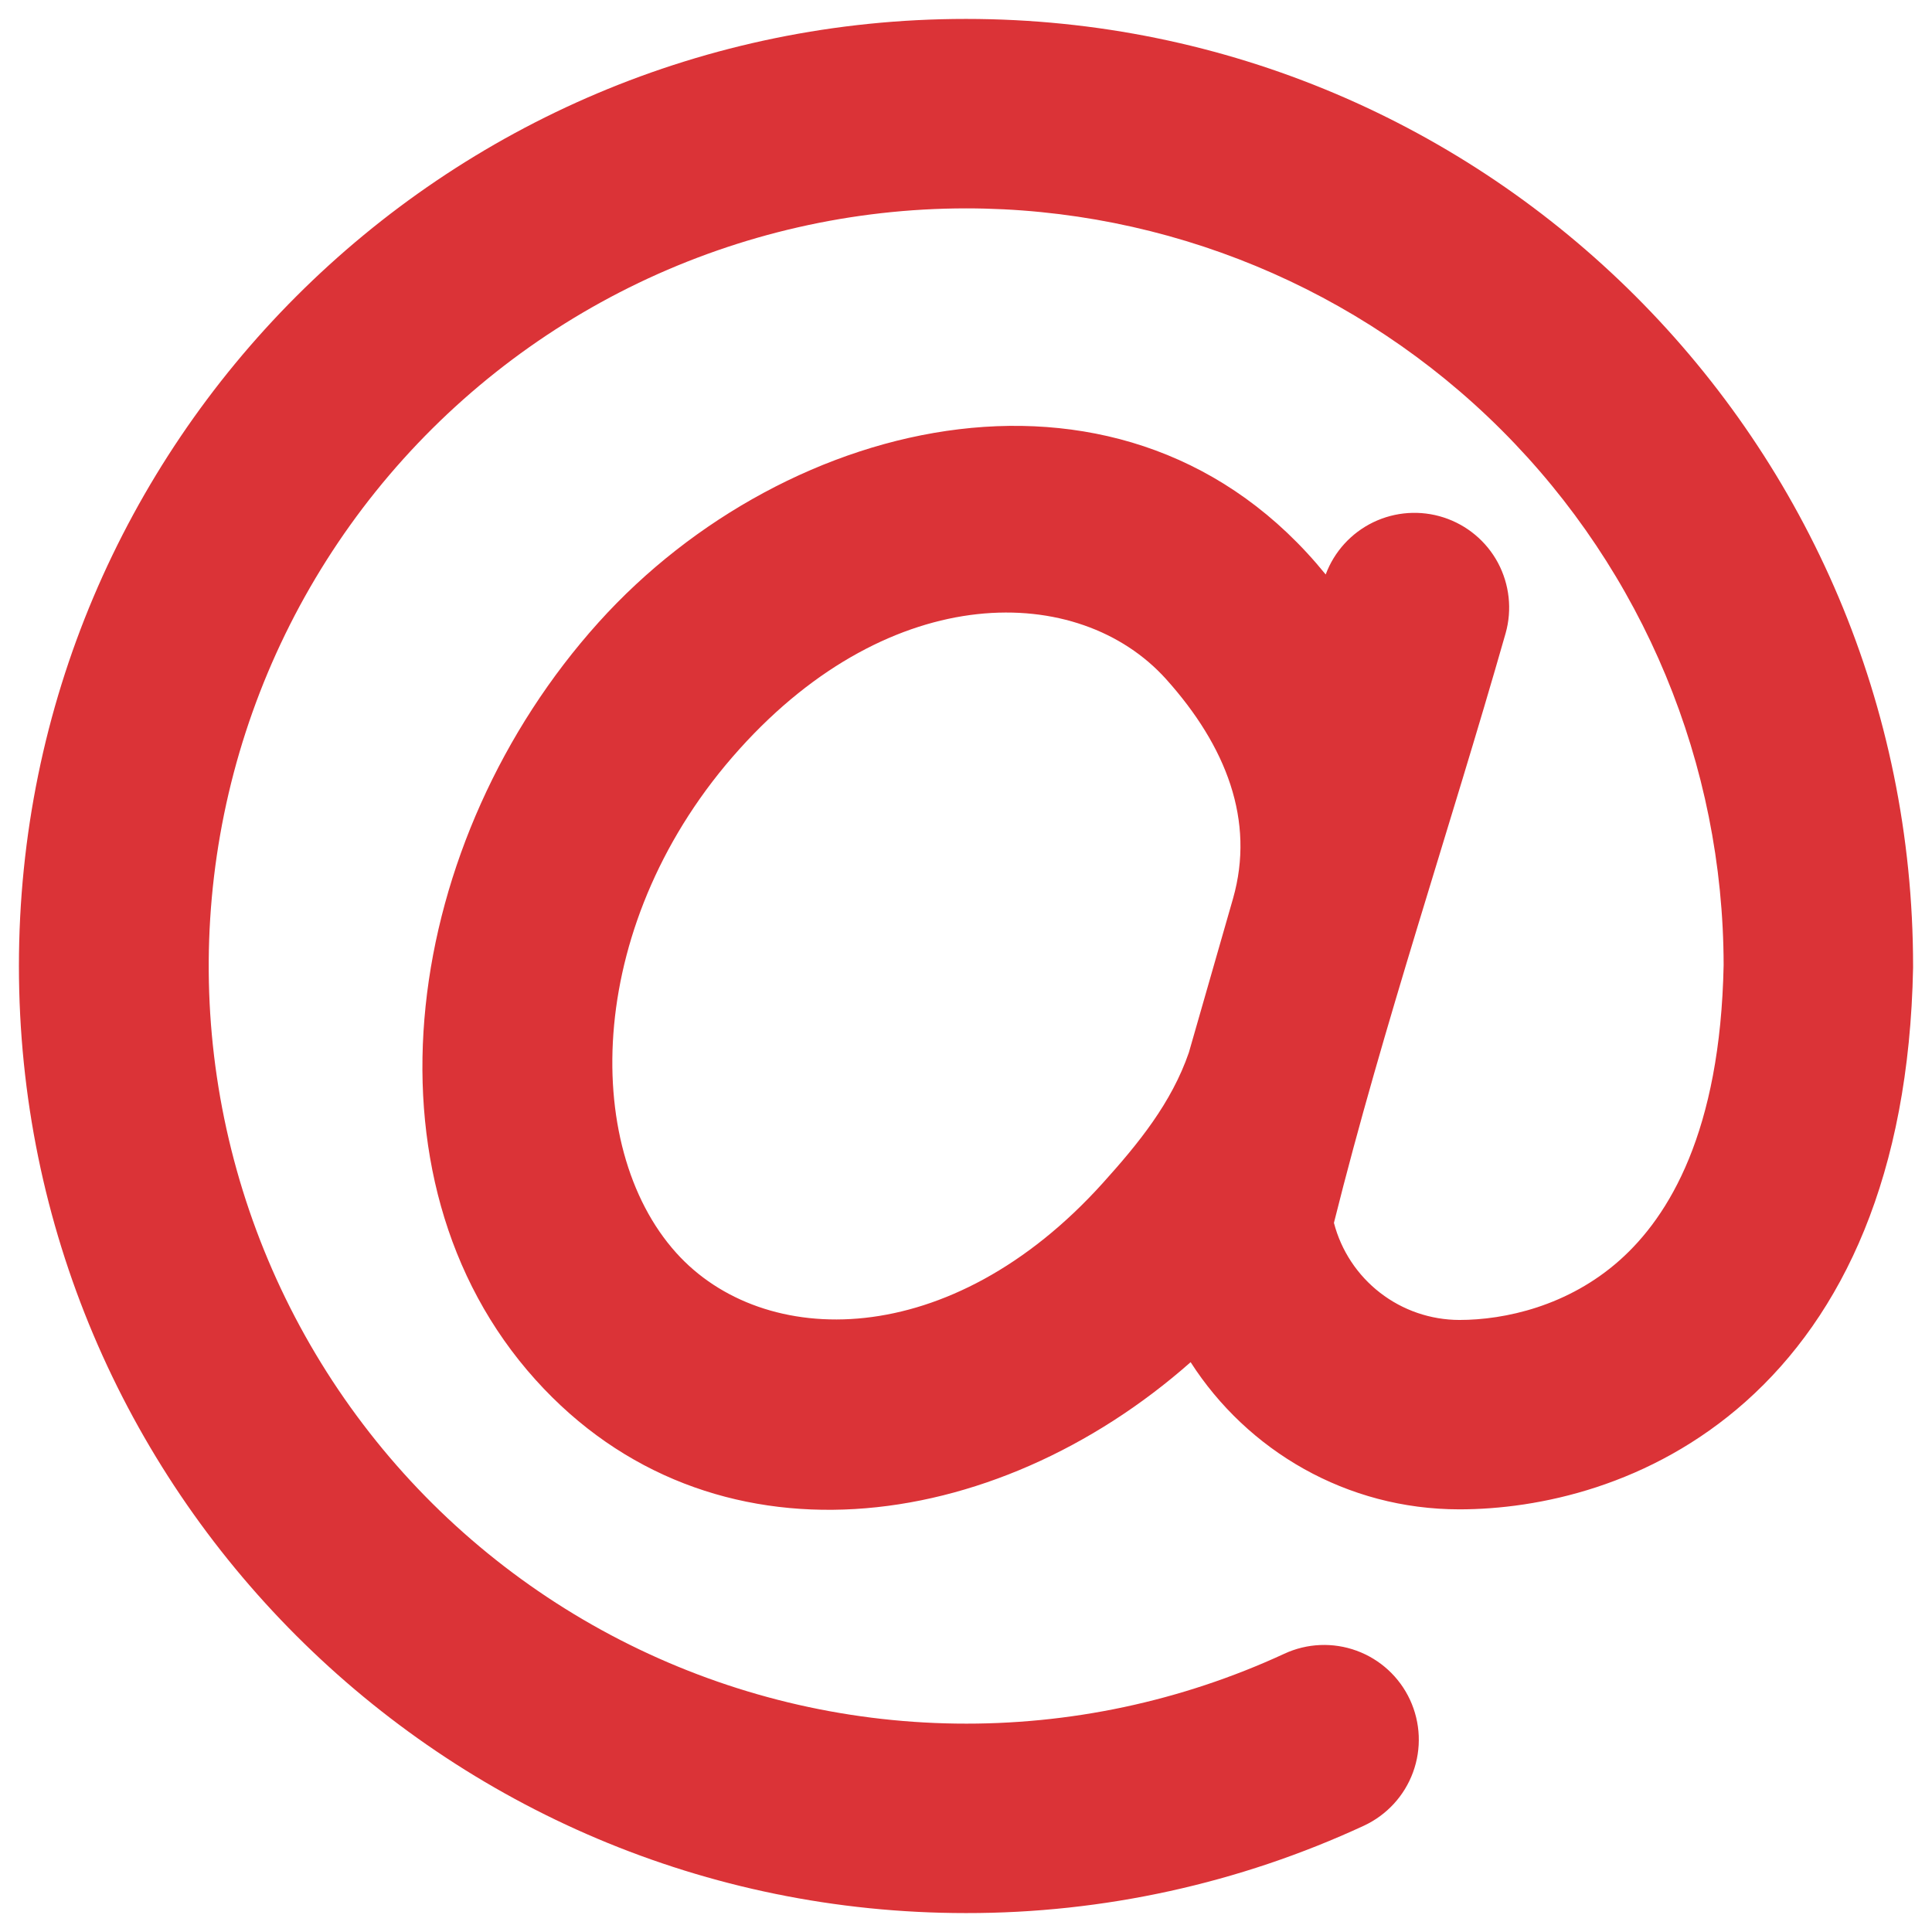 <svg width="34" height="34" viewBox="0 0 34 34" fill="none" xmlns="http://www.w3.org/2000/svg">
<path fill-rule="evenodd" clip-rule="evenodd" d="M17 3.667C15.006 3.668 13.038 4.116 11.24 4.978C9.442 5.841 7.861 7.095 6.612 8.649C5.363 10.204 4.479 12.018 4.024 13.96C3.57 15.901 3.556 17.92 3.985 19.867C4.414 21.814 5.274 23.64 6.502 25.211C7.729 26.782 9.294 28.058 11.08 28.944C12.866 29.83 14.828 30.305 16.822 30.332C18.816 30.36 20.79 29.94 22.6 29.104C23.001 28.917 23.46 28.898 23.875 29.05C24.29 29.202 24.628 29.513 24.814 29.914C25 30.316 25.019 30.774 24.867 31.189C24.715 31.605 24.404 31.942 24.003 32.129C21.809 33.145 19.419 33.67 17 33.667C7.795 33.667 0.333 26.205 0.333 17C0.333 7.795 7.795 0.333 17 0.333C26.205 0.333 33.667 7.795 33.667 17V17.032C33.597 20.682 32.433 23.14 30.722 24.665C29.048 26.155 27.067 26.562 25.683 26.562C23.697 26.562 21.952 25.529 20.953 23.972C17.493 27.03 12.503 27.703 9.423 24.28C6.213 20.713 7.108 14.758 10.533 10.954C13.847 7.272 19.872 5.85 23.33 10.11C23.48 9.707 23.78 9.378 24.167 9.191C24.555 9.004 24.999 8.974 25.408 9.107C25.817 9.24 26.159 9.526 26.362 9.905C26.564 10.285 26.613 10.728 26.497 11.142C25.51 14.602 24.347 18.03 23.475 21.52C23.602 22.009 23.888 22.442 24.288 22.751C24.687 23.06 25.178 23.228 25.683 23.229C26.483 23.229 27.597 22.985 28.505 22.177C29.372 21.405 30.275 19.92 30.333 16.985C30.329 13.451 28.923 10.064 26.423 7.567C23.923 5.07 20.534 3.667 17 3.667ZM20.922 18.523C21.038 18.123 21.343 17.055 21.7 15.81C22.088 14.444 21.583 13.133 20.52 11.95C18.987 10.248 15.7 10.195 13.012 13.184C10.307 16.187 10.208 20.169 11.902 22.05C13.433 23.752 16.72 23.805 19.41 20.817C20.032 20.127 20.617 19.41 20.922 18.523Z" fill="#D20105" fill-opacity="0.8"/>
</svg>
